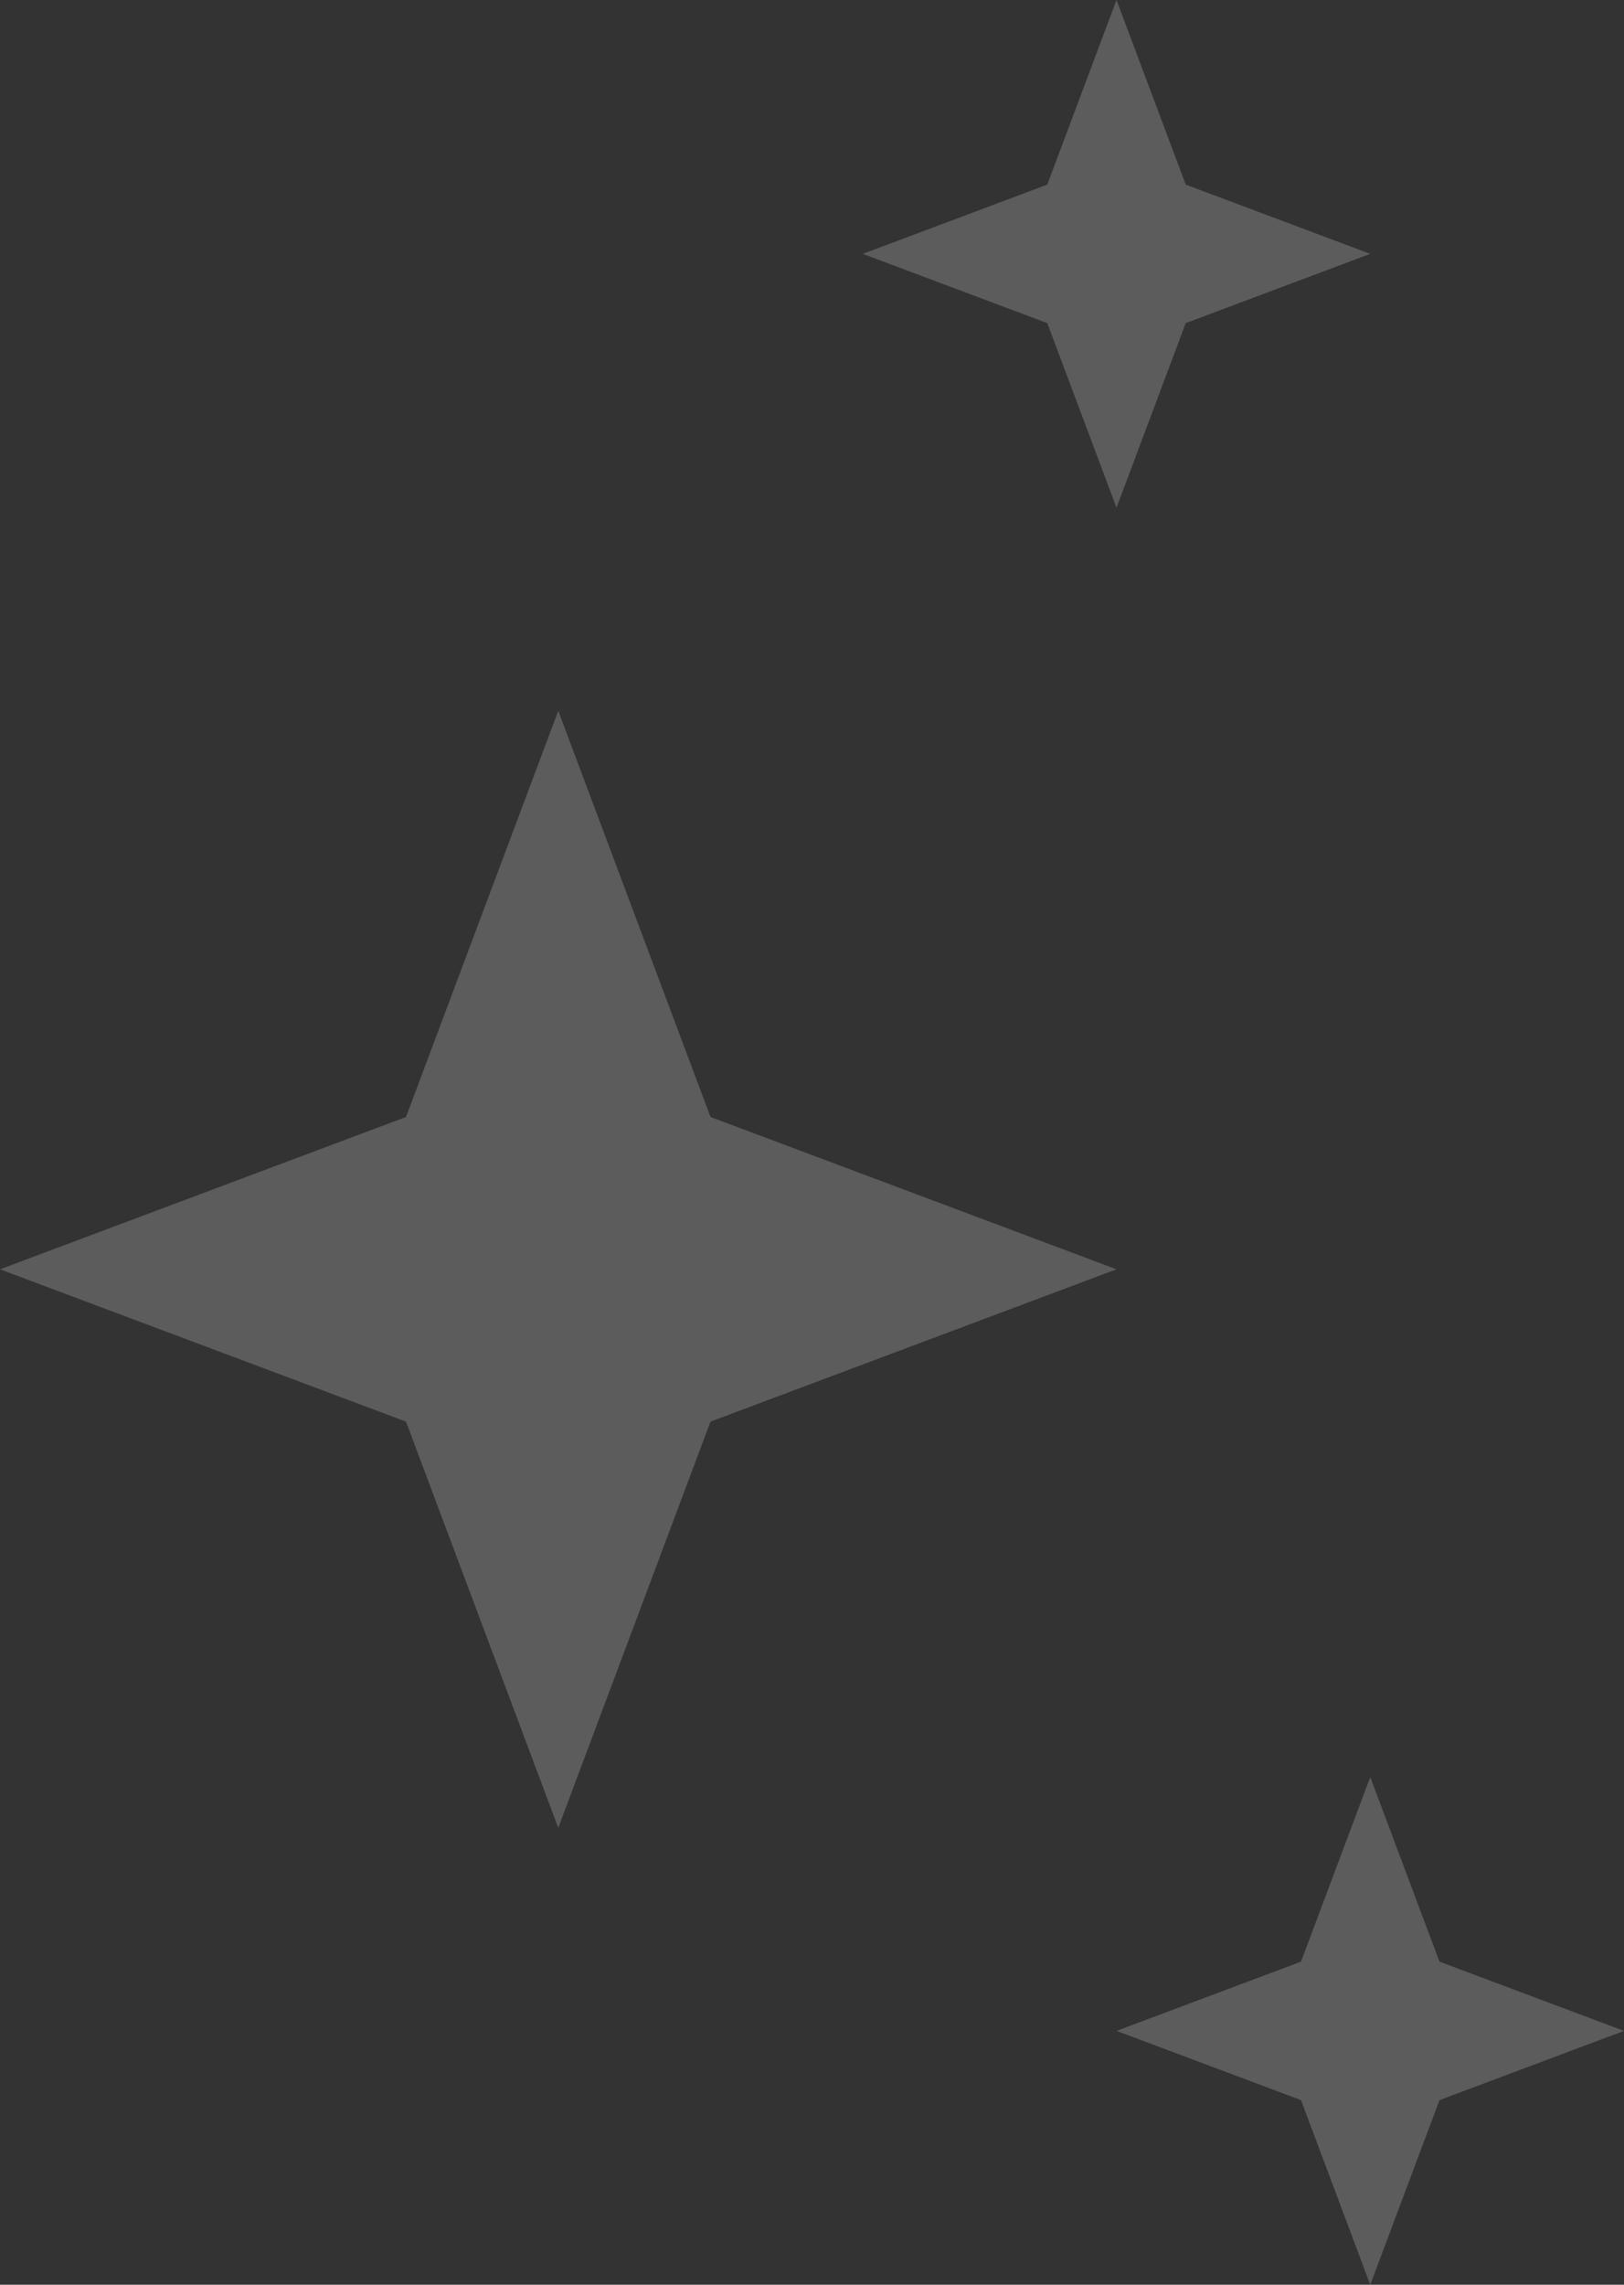 <svg width="32" height="45" viewBox="0 0 32 45" fill="none" xmlns="http://www.w3.org/2000/svg">
<rect x="0" y="0" width="32" height="45" fill="#333333" stroke="none"/>
<g opacity="0.2">
<path d="M11 14L8 22L0 25L8 28L11 36L14 28L22 25L14 22L11 14Z" fill="white"/>
<path d="M27 35L25.636 38.636L22 40L25.636 41.364L27 45L28.364 41.364L32 40L28.364 38.636L27 35Z" fill="white"/>
<path d="M22 0L20.636 3.636L17 5L20.636 6.364L22 10L23.364 6.364L27 5L23.364 3.636L22 0Z" fill="white"/>
</g>
</svg>
